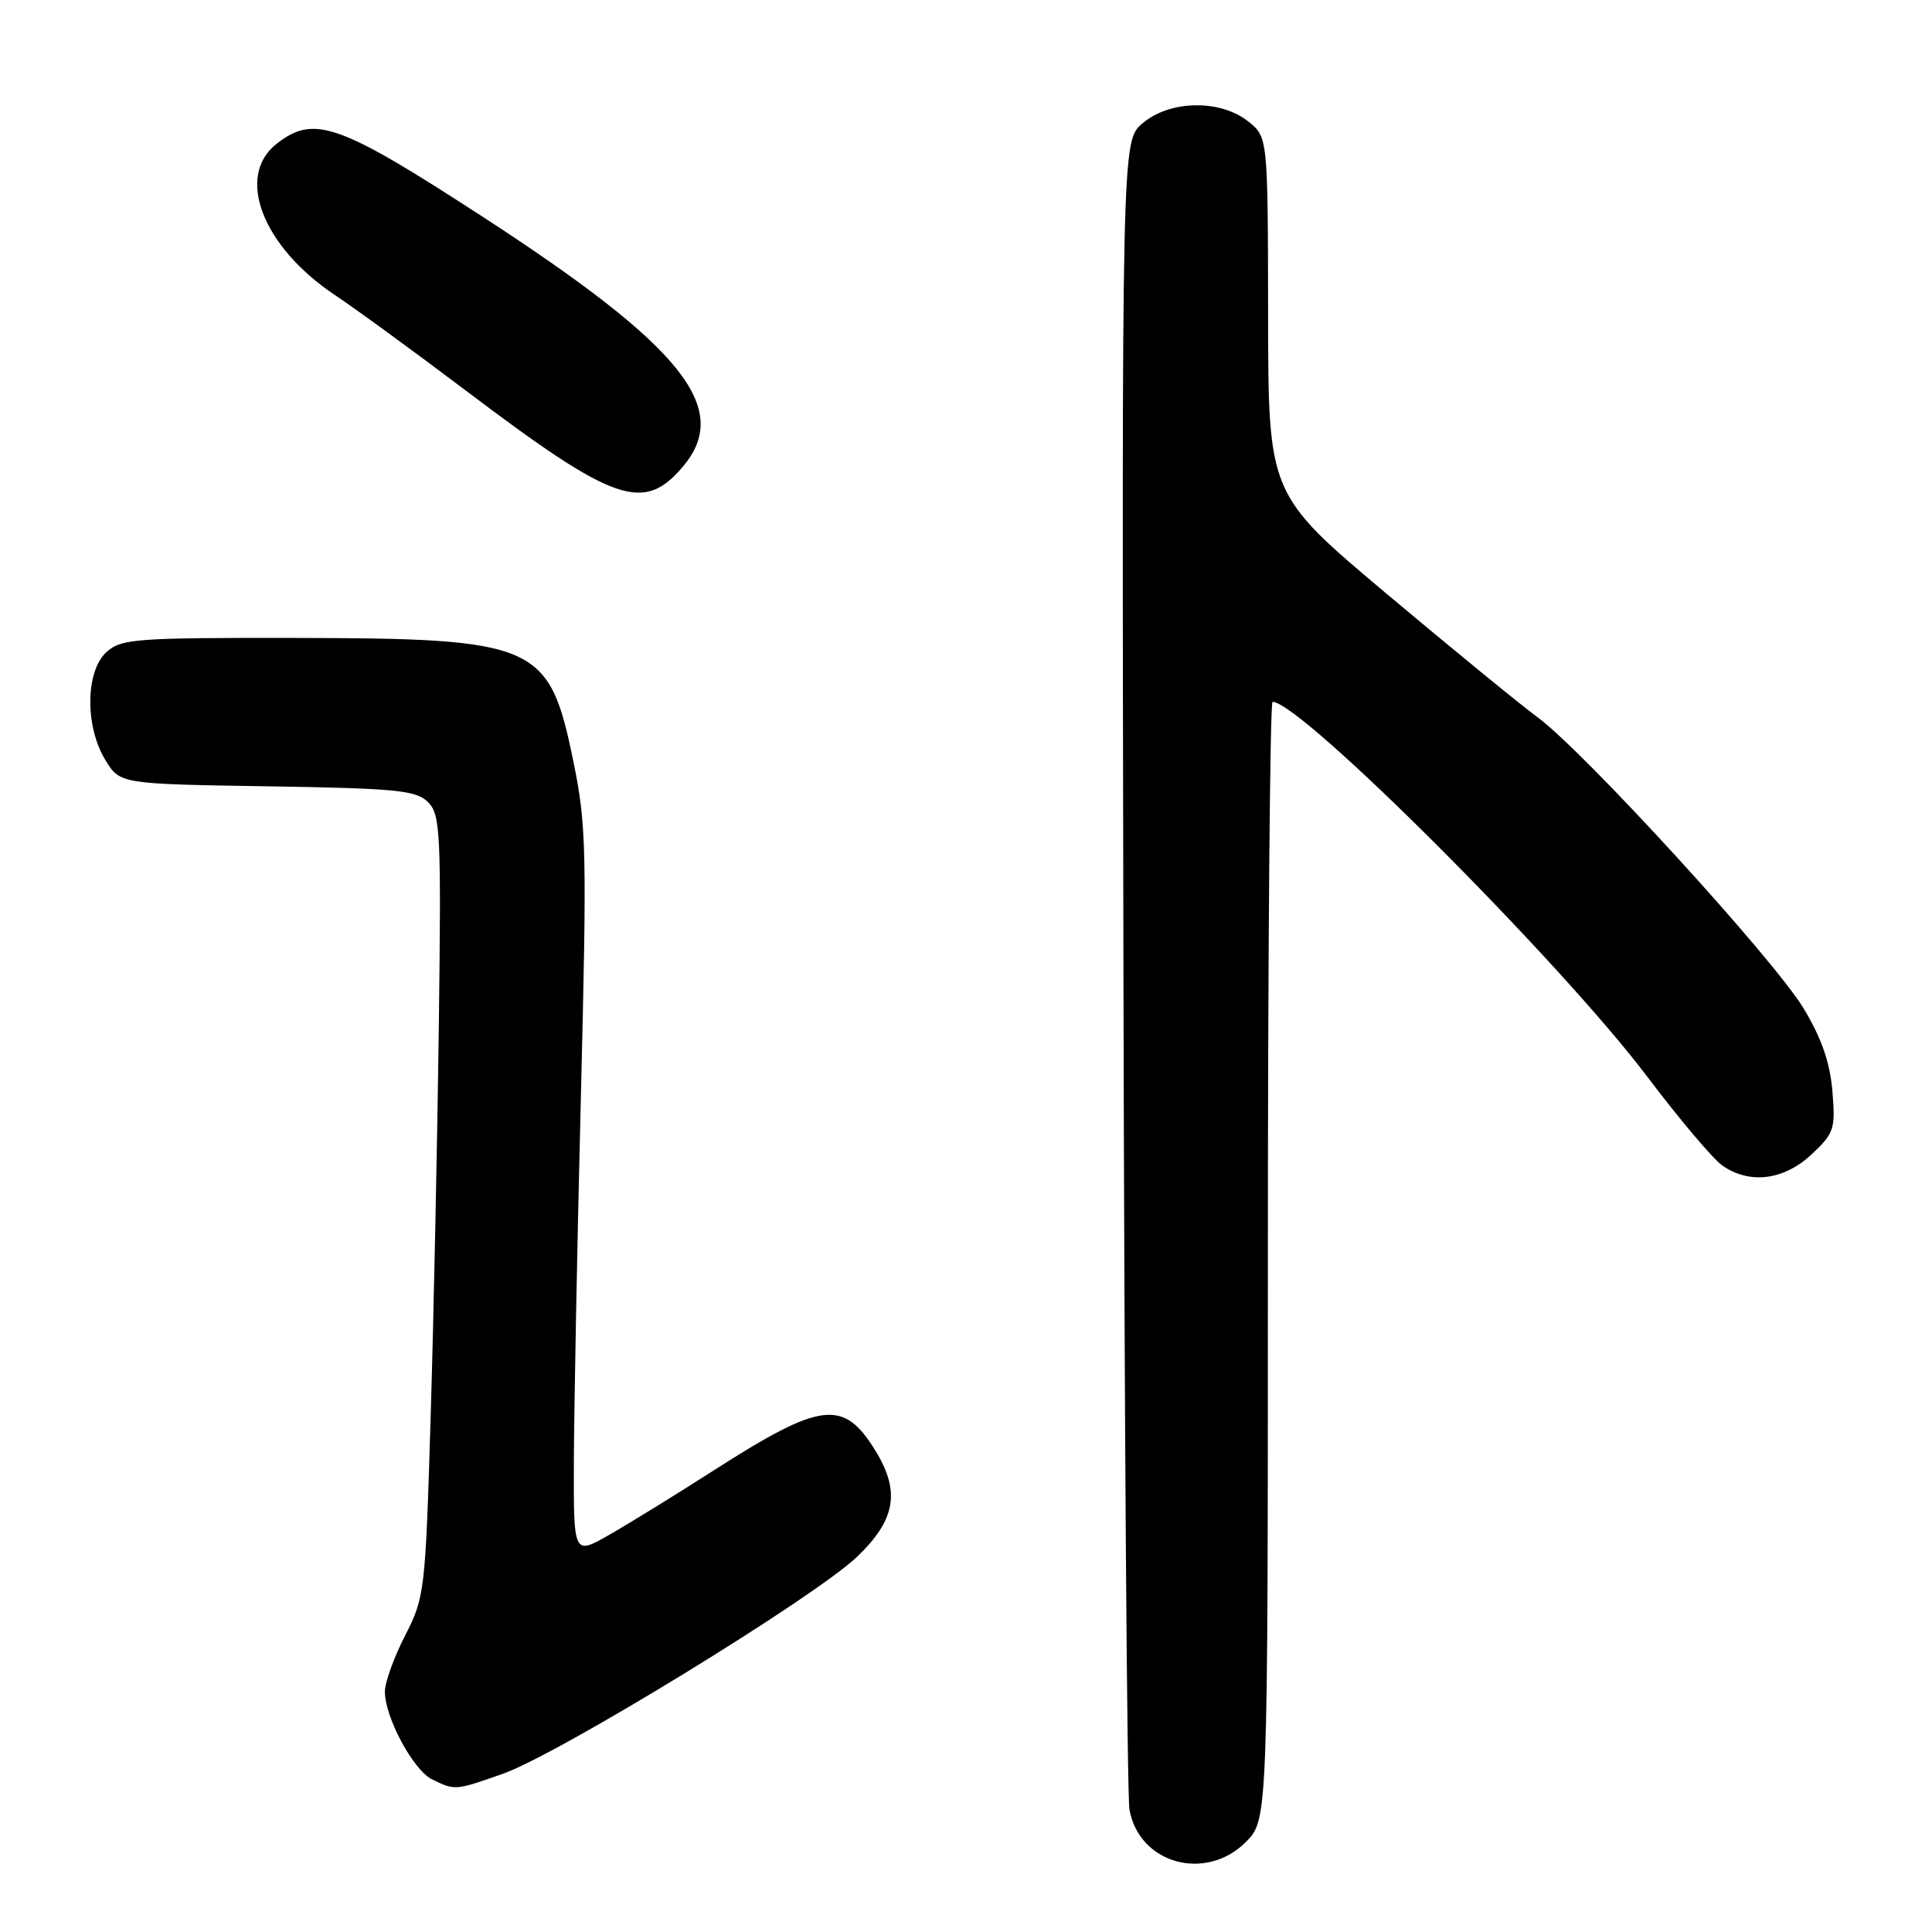 <?xml version="1.0" encoding="UTF-8" standalone="no"?>
<!DOCTYPE svg PUBLIC "-//W3C//DTD SVG 1.1//EN" "http://www.w3.org/Graphics/SVG/1.1/DTD/svg11.dtd" >
<svg xmlns="http://www.w3.org/2000/svg" xmlns:xlink="http://www.w3.org/1999/xlink" version="1.1" viewBox="0 0 256 256">
 <g >
 <path fill="currentColor"
d=" M 165.08 244.08 C 168.00 241.15 168.00 241.15 168.00 167.08 C 168.00 126.33 168.28 93.00 168.62 93.00 C 172.36 93.00 206.72 127.37 218.28 142.68 C 222.51 148.28 226.98 153.57 228.21 154.43 C 231.82 156.96 236.36 156.40 240.02 152.98 C 243.04 150.16 243.22 149.62 242.80 144.57 C 242.48 140.75 241.36 137.54 238.95 133.56 C 234.97 127.01 209.87 99.54 203.72 95.03 C 201.40 93.32 192.43 85.98 183.78 78.72 C 168.06 65.50 168.06 65.50 168.03 41.82 C 168.00 18.15 168.00 18.15 165.37 16.07 C 161.63 13.13 154.97 13.27 151.38 16.35 C 148.64 18.71 148.64 18.71 148.86 127.60 C 148.98 187.50 149.34 237.97 149.66 239.77 C 150.91 246.94 159.74 249.41 165.08 244.08 Z  M 66.62 235.04 C 74.00 232.45 107.98 211.63 113.58 206.27 C 118.65 201.41 119.32 197.67 116.05 192.31 C 111.79 185.33 108.89 185.67 94.58 194.83 C 89.59 198.03 83.36 201.87 80.75 203.36 C 76.00 206.08 76.00 206.08 76.04 193.79 C 76.06 187.03 76.47 165.41 76.96 145.75 C 77.78 112.66 77.71 109.33 75.97 100.87 C 72.78 85.28 71.20 84.58 38.86 84.53 C 17.97 84.50 16.05 84.65 14.11 86.40 C 11.32 88.93 11.24 96.24 13.95 100.69 C 15.90 103.88 15.90 103.88 35.42 104.19 C 52.59 104.46 55.15 104.72 56.72 106.29 C 58.36 107.94 58.47 110.26 58.15 135.79 C 57.95 151.03 57.47 174.30 57.07 187.50 C 56.37 210.87 56.28 211.64 53.68 216.72 C 52.20 219.59 51.00 222.93 51.00 224.15 C 51.00 227.57 54.78 234.59 57.27 235.79 C 60.31 237.26 60.32 237.26 66.62 235.04 Z  M 90.51 61.80 C 97.00 54.09 90.47 45.95 64.00 28.75 C 44.85 16.31 41.61 15.16 36.63 19.07 C 31.19 23.36 34.77 32.66 44.34 39.07 C 47.16 40.95 55.02 46.69 61.80 51.81 C 81.44 66.65 85.30 67.99 90.51 61.80 Z "/>
</g>
</svg>